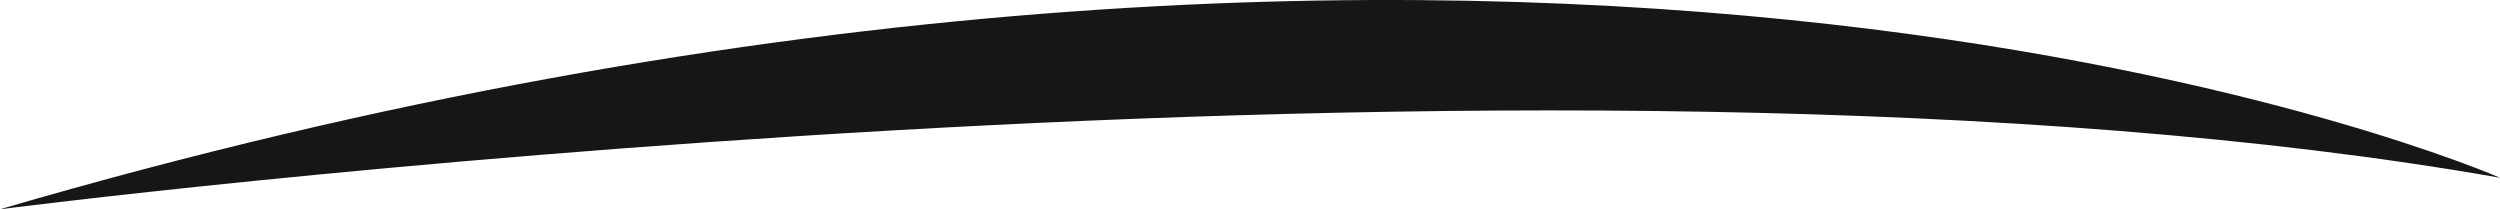 <svg version="1.1" id="图层_1" x="0px" y="0px" width="238px" height="19.921px" viewBox="0 0 238 19.921" enable-background="new 0 0 238 19.921" xml:space="preserve" xmlns="http://www.w3.org/2000/svg" xmlns:xlink="http://www.w3.org/1999/xlink" xmlns:xml="http://www.w3.org/XML/1998/namespace">
  <path fill="#161616" d="M0,19.921c0,0,147-19,238-3C238,16.921,147-23.079,0,19.921z" class="color c1"/>
</svg>